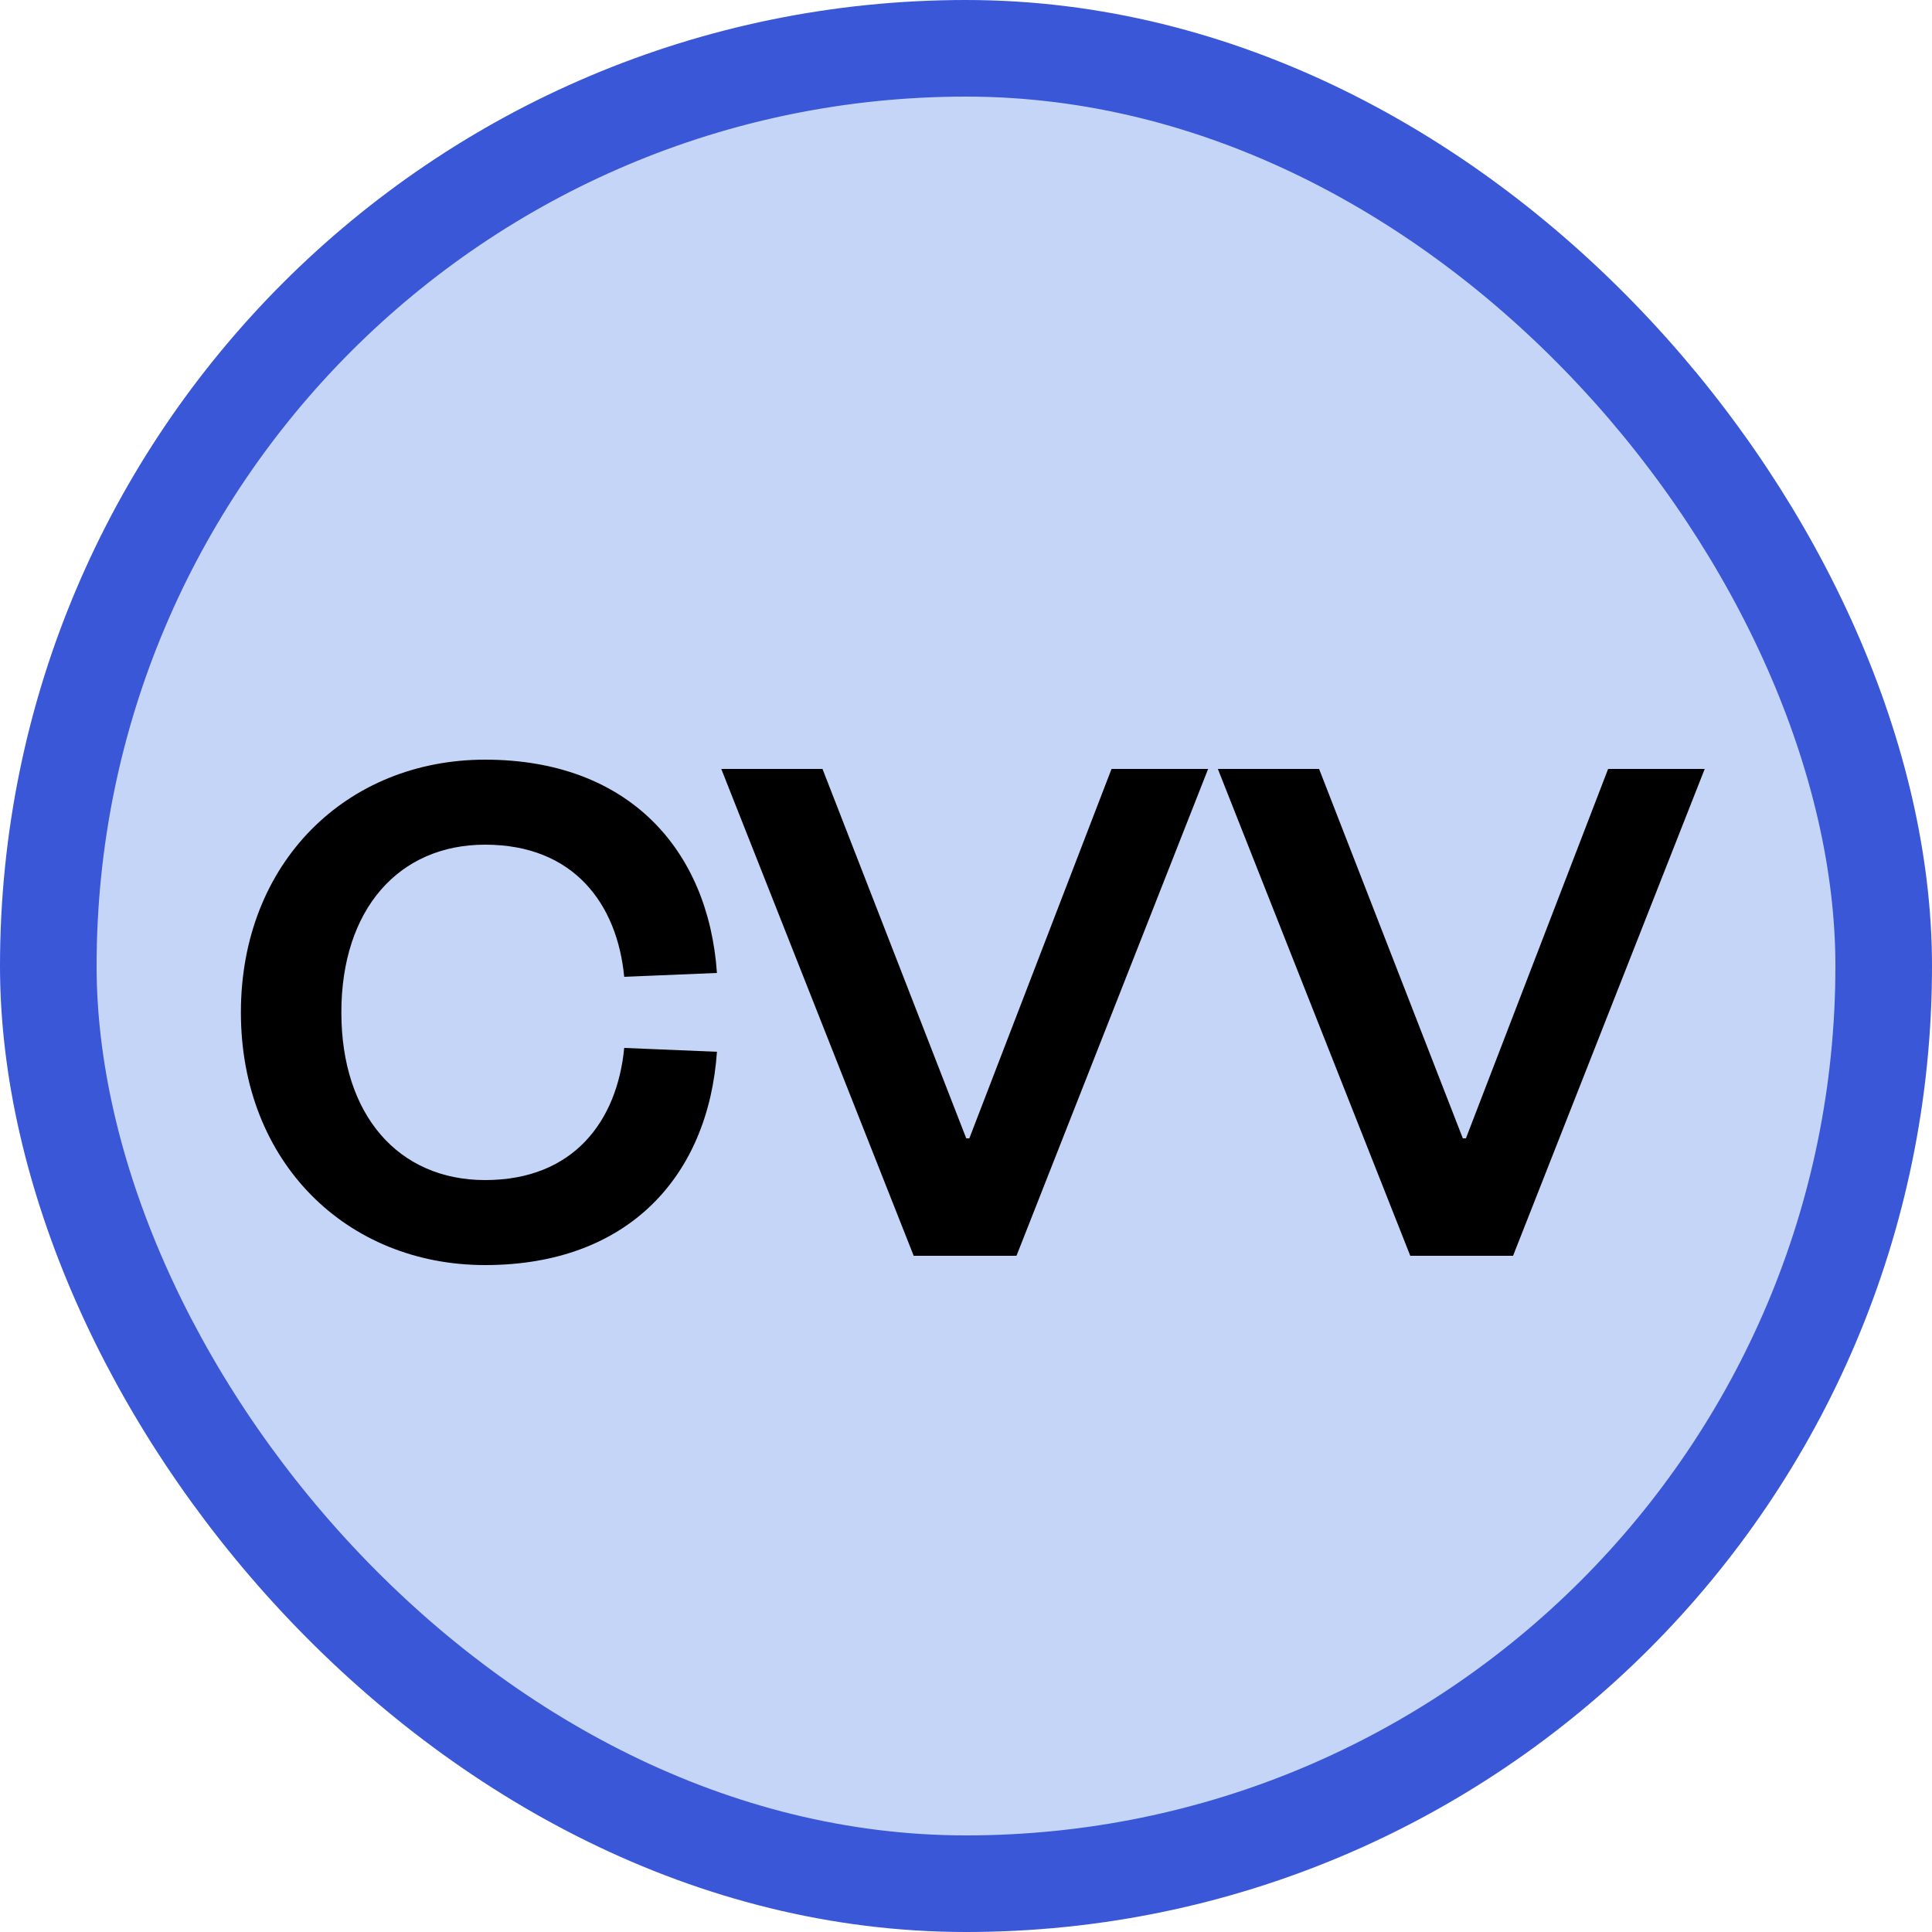 <svg width="70" height="70" viewBox="0 0 70 70" fill="none" xmlns="http://www.w3.org/2000/svg">
<rect x="1.75" y="1.75" width="66.5" height="66.5" rx="33.25" fill="#C5D5F8"/>
<rect x="1.75" y="1.75" width="66.5" height="66.5" rx="33.25" stroke="#3957D7" stroke-width="3.5"/>
<path d="M8.728 36.68C8.728 31.248 12.564 27.524 17.576 27.524C22.784 27.524 25.668 30.8 25.976 35.252L22.616 35.392C22.364 32.76 20.796 30.604 17.576 30.604C14.44 30.604 12.368 32.956 12.368 36.68C12.368 40.404 14.44 42.756 17.576 42.756C20.796 42.756 22.364 40.6 22.616 37.968L25.976 38.108C25.668 42.588 22.784 45.836 17.576 45.836C12.564 45.836 8.728 42.112 8.728 36.68ZM36.829 45.5H33.105L26.133 27.86H29.801L35.009 41.244H35.121L40.273 27.86H43.773L36.829 45.5ZM54.821 45.5H51.097L44.125 27.86H47.793L53.001 41.244H53.113L58.265 27.86H61.765L54.821 45.5Z" fill="black"/>
</svg>
